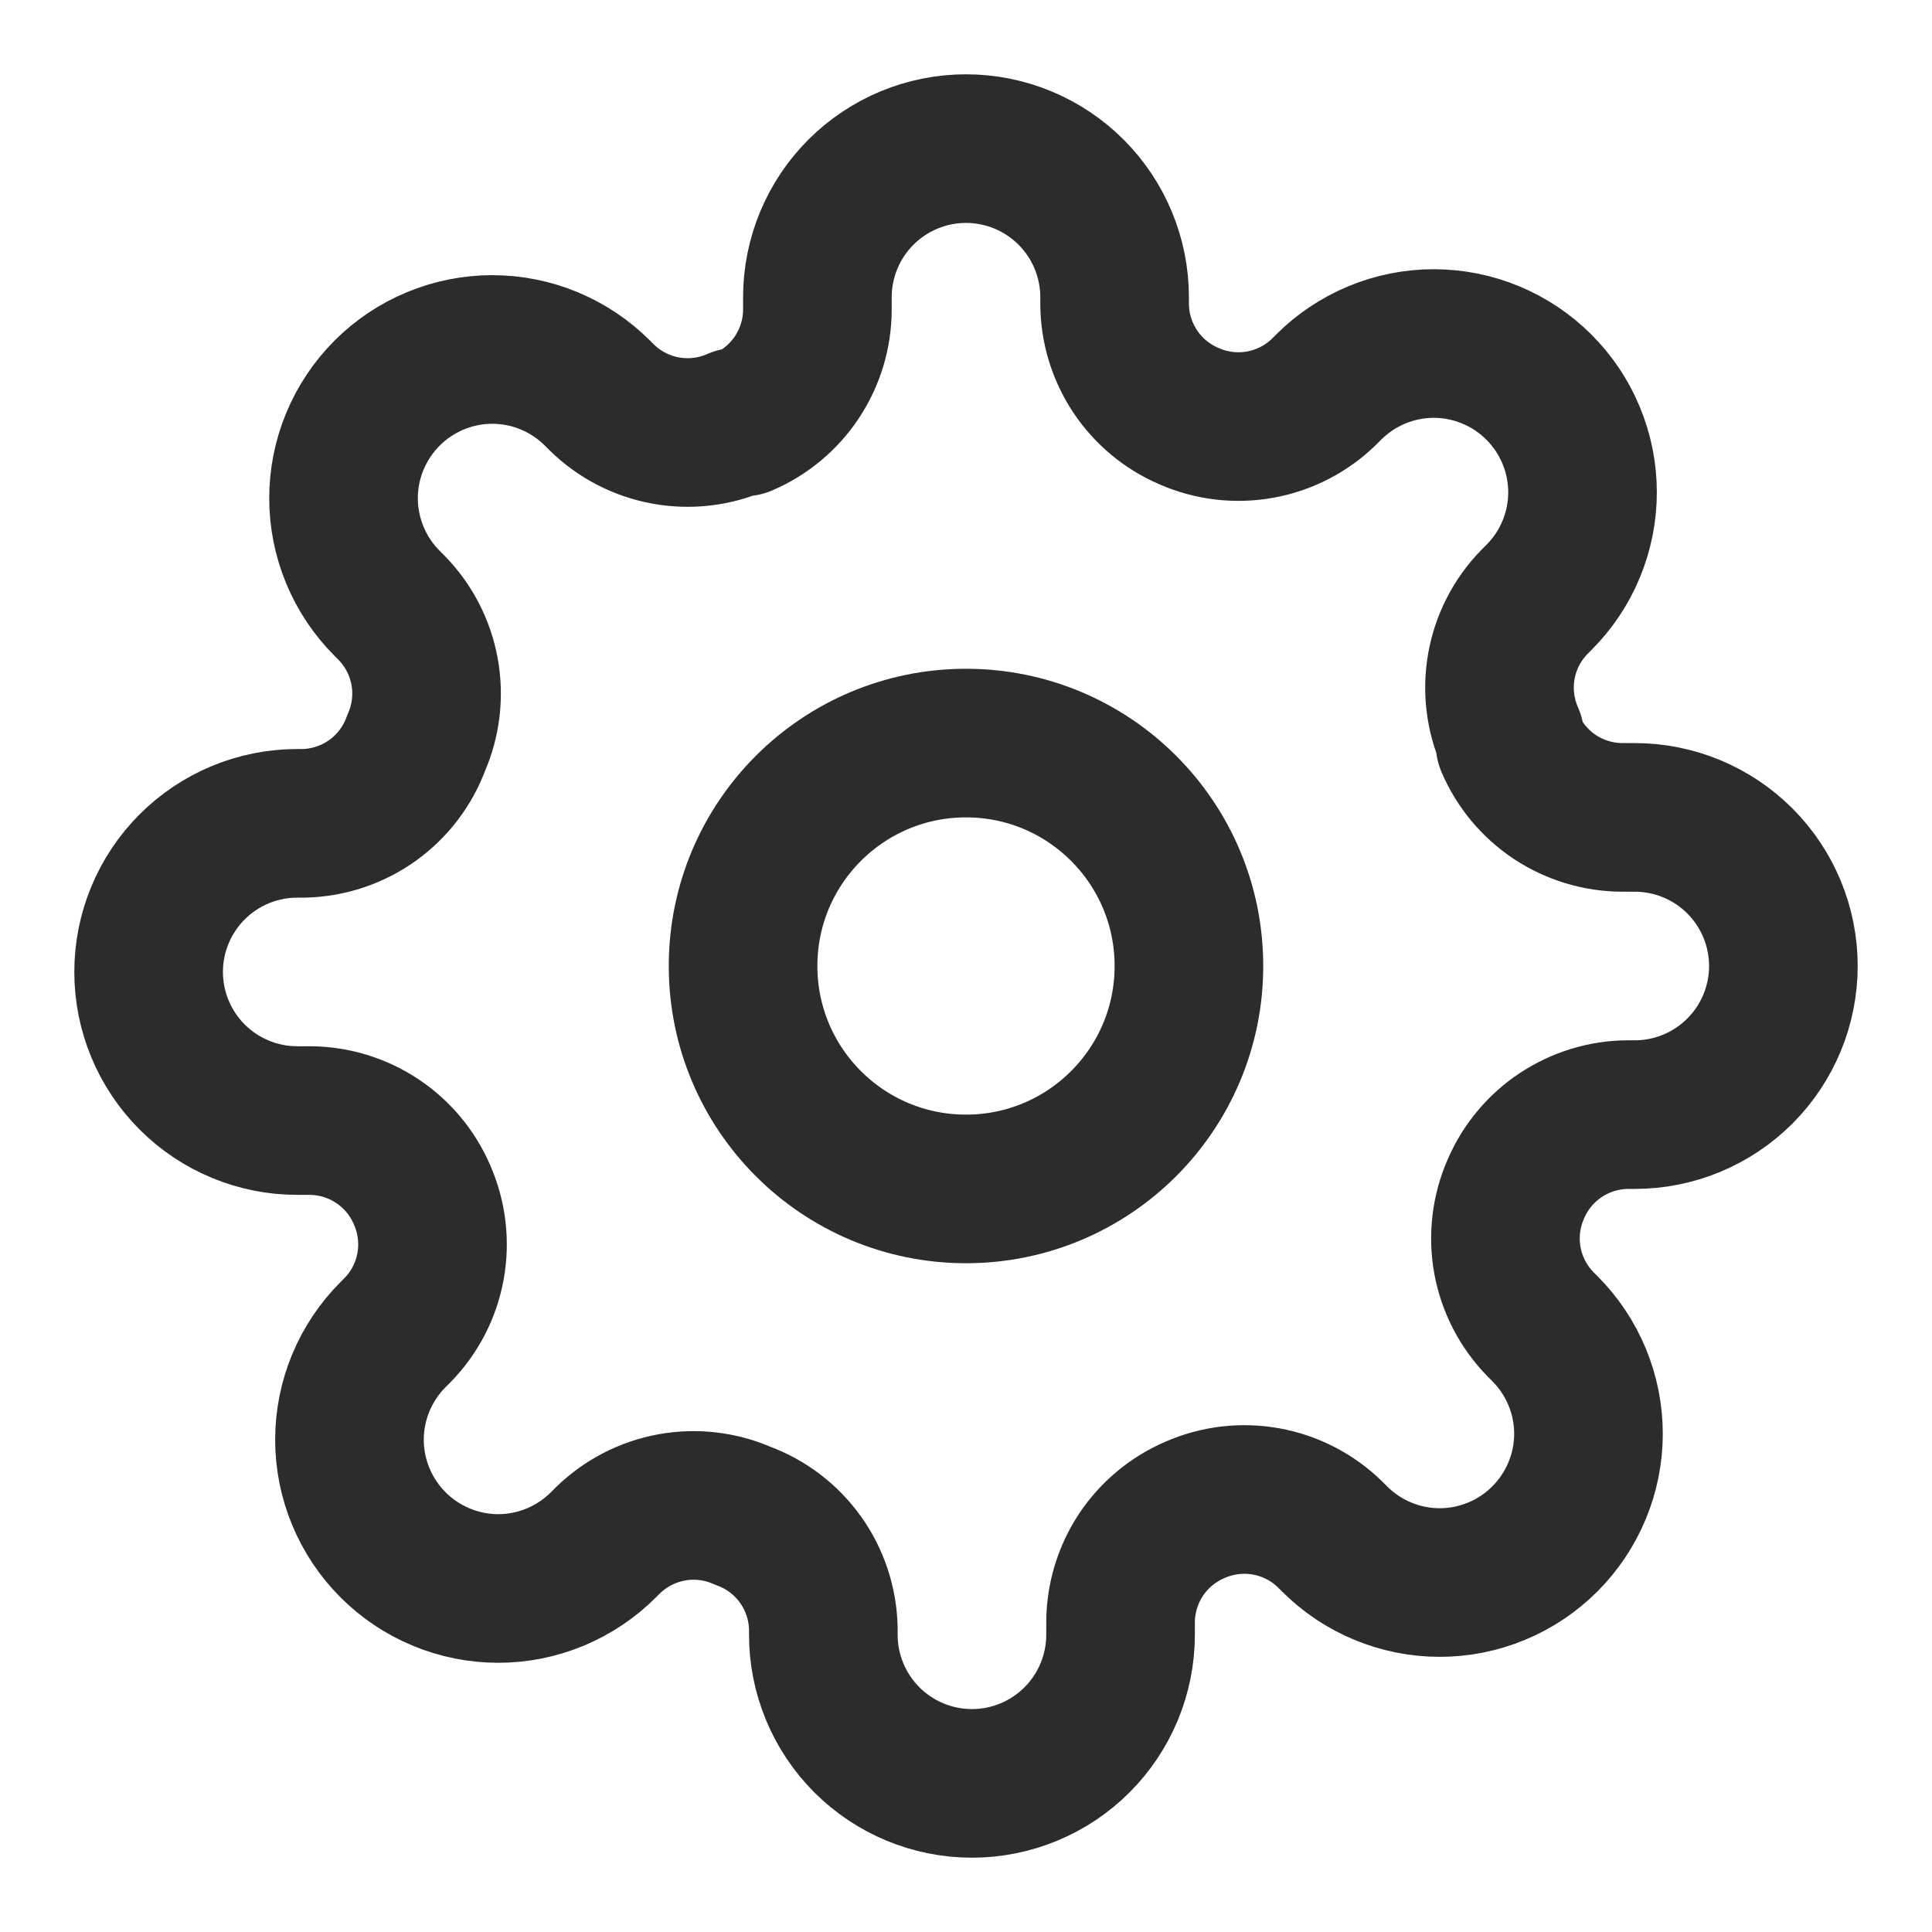 <svg width="26" height="26" viewBox="0 0 26 26" fill="none" xmlns="http://www.w3.org/2000/svg">
<g clip-path="url(#clip0_40000274_4213)" filter="url(#filter0_g_40000274_4213)">
<path d="M13 16C14.657 16 16 14.657 16 13C16 11.343 14.657 10 13 10C11.343 10 10 11.343 10 13C10 14.657 11.343 16 13 16Z" stroke="#2C2C2C" stroke-width="2" stroke-linecap="round" stroke-linejoin="round"/>
<path d="M20.4 16C20.267 16.302 20.227 16.636 20.286 16.961C20.345 17.285 20.5 17.584 20.73 17.82L20.79 17.88C20.976 18.066 21.123 18.286 21.224 18.529C21.325 18.772 21.377 19.032 21.377 19.295C21.377 19.558 21.325 19.818 21.224 20.061C21.123 20.304 20.976 20.524 20.79 20.71C20.604 20.896 20.384 21.044 20.141 21.144C19.898 21.245 19.638 21.297 19.375 21.297C19.112 21.297 18.852 21.245 18.609 21.144C18.366 21.044 18.146 20.896 17.96 20.71L17.9 20.65C17.664 20.419 17.365 20.265 17.041 20.206C16.716 20.147 16.382 20.187 16.08 20.32C15.784 20.447 15.532 20.657 15.354 20.925C15.177 21.194 15.081 21.508 15.08 21.83V22C15.08 22.53 14.869 23.039 14.494 23.414C14.119 23.789 13.61 24 13.08 24C12.55 24 12.041 23.789 11.666 23.414C11.291 23.039 11.08 22.53 11.08 22V21.91C11.072 21.579 10.965 21.258 10.773 20.989C10.58 20.719 10.311 20.514 10 20.4C9.698 20.267 9.364 20.227 9.039 20.286C8.715 20.345 8.416 20.5 8.18 20.73L8.12 20.79C7.934 20.976 7.714 21.123 7.471 21.224C7.228 21.325 6.968 21.377 6.705 21.377C6.442 21.377 6.182 21.325 5.939 21.224C5.696 21.123 5.476 20.976 5.29 20.79C5.104 20.604 4.957 20.384 4.856 20.141C4.755 19.898 4.703 19.638 4.703 19.375C4.703 19.112 4.755 18.852 4.856 18.609C4.957 18.366 5.104 18.146 5.29 17.96L5.35 17.9C5.581 17.664 5.735 17.365 5.794 17.041C5.853 16.716 5.813 16.382 5.68 16.08C5.553 15.784 5.343 15.532 5.074 15.354C4.806 15.177 4.492 15.081 4.17 15.08H4C3.47 15.08 2.961 14.869 2.586 14.494C2.211 14.119 2 13.61 2 13.08C2 12.55 2.211 12.041 2.586 11.666C2.961 11.291 3.47 11.08 4 11.08H4.09C4.421 11.072 4.742 10.965 5.011 10.773C5.281 10.58 5.486 10.311 5.6 10C5.733 9.698 5.773 9.364 5.714 9.039C5.655 8.715 5.501 8.416 5.27 8.18L5.21 8.12C5.024 7.934 4.877 7.714 4.776 7.471C4.675 7.228 4.623 6.968 4.623 6.705C4.623 6.442 4.675 6.182 4.776 5.939C4.877 5.696 5.024 5.476 5.21 5.29C5.396 5.104 5.616 4.957 5.859 4.856C6.102 4.755 6.362 4.703 6.625 4.703C6.888 4.703 7.148 4.755 7.391 4.856C7.634 4.957 7.854 5.104 8.04 5.29L8.1 5.35C8.336 5.581 8.635 5.735 8.959 5.794C9.284 5.853 9.618 5.813 9.92 5.68H10C10.296 5.553 10.548 5.343 10.726 5.074C10.903 4.806 10.999 4.492 11 4.17V4C11 3.47 11.211 2.961 11.586 2.586C11.961 2.211 12.47 2 13 2C13.53 2 14.039 2.211 14.414 2.586C14.789 2.961 15 3.47 15 4V4.09C15.001 4.412 15.097 4.726 15.274 4.994C15.452 5.263 15.704 5.473 16 5.6C16.302 5.733 16.636 5.773 16.961 5.714C17.285 5.655 17.584 5.501 17.82 5.27L17.88 5.21C18.066 5.024 18.286 4.877 18.529 4.776C18.772 4.675 19.032 4.623 19.295 4.623C19.558 4.623 19.818 4.675 20.061 4.776C20.304 4.877 20.524 5.024 20.71 5.21C20.896 5.396 21.044 5.616 21.144 5.859C21.245 6.102 21.297 6.362 21.297 6.625C21.297 6.888 21.245 7.148 21.144 7.391C21.044 7.634 20.896 7.854 20.71 8.04L20.65 8.1C20.419 8.336 20.265 8.635 20.206 8.959C20.147 9.284 20.187 9.618 20.32 9.92V10C20.447 10.296 20.657 10.548 20.925 10.726C21.194 10.903 21.508 10.999 21.83 11H22C22.53 11 23.039 11.211 23.414 11.586C23.789 11.961 24 12.47 24 13C24 13.53 23.789 14.039 23.414 14.414C23.039 14.789 22.53 15 22 15H21.91C21.588 15.001 21.274 15.097 21.006 15.274C20.737 15.452 20.527 15.704 20.4 16Z" stroke="#2C2C2C" stroke-width="2" stroke-linecap="round" stroke-linejoin="round"/>
</g>
<defs>
<filter id="filter0_g_40000274_4213" x="0.6" y="0.6" width="24.8" height="24.8" filterUnits="userSpaceOnUse" color-interpolation-filters="sRGB">
<feFlood flood-opacity="0" result="BackgroundImageFix"/>
<feBlend mode="normal" in="SourceGraphic" in2="BackgroundImageFix" result="shape"/>
<feTurbulence type="fractalNoise" baseFrequency="0.667 0.667" numOctaves="3" seed="7043" />
<feDisplacementMap in="shape" scale="0.8" xChannelSelector="R" yChannelSelector="G" result="displacedImage" width="100%" height="100%" />
<feMerge result="effect1_texture_40000274_4213">
<feMergeNode in="displacedImage"/>
</feMerge>
</filter>
<clipPath id="clip0_40000274_4213">
<rect width="24" height="24" fill="white" transform="translate(1 1)"/>
</clipPath>
</defs>
</svg>
